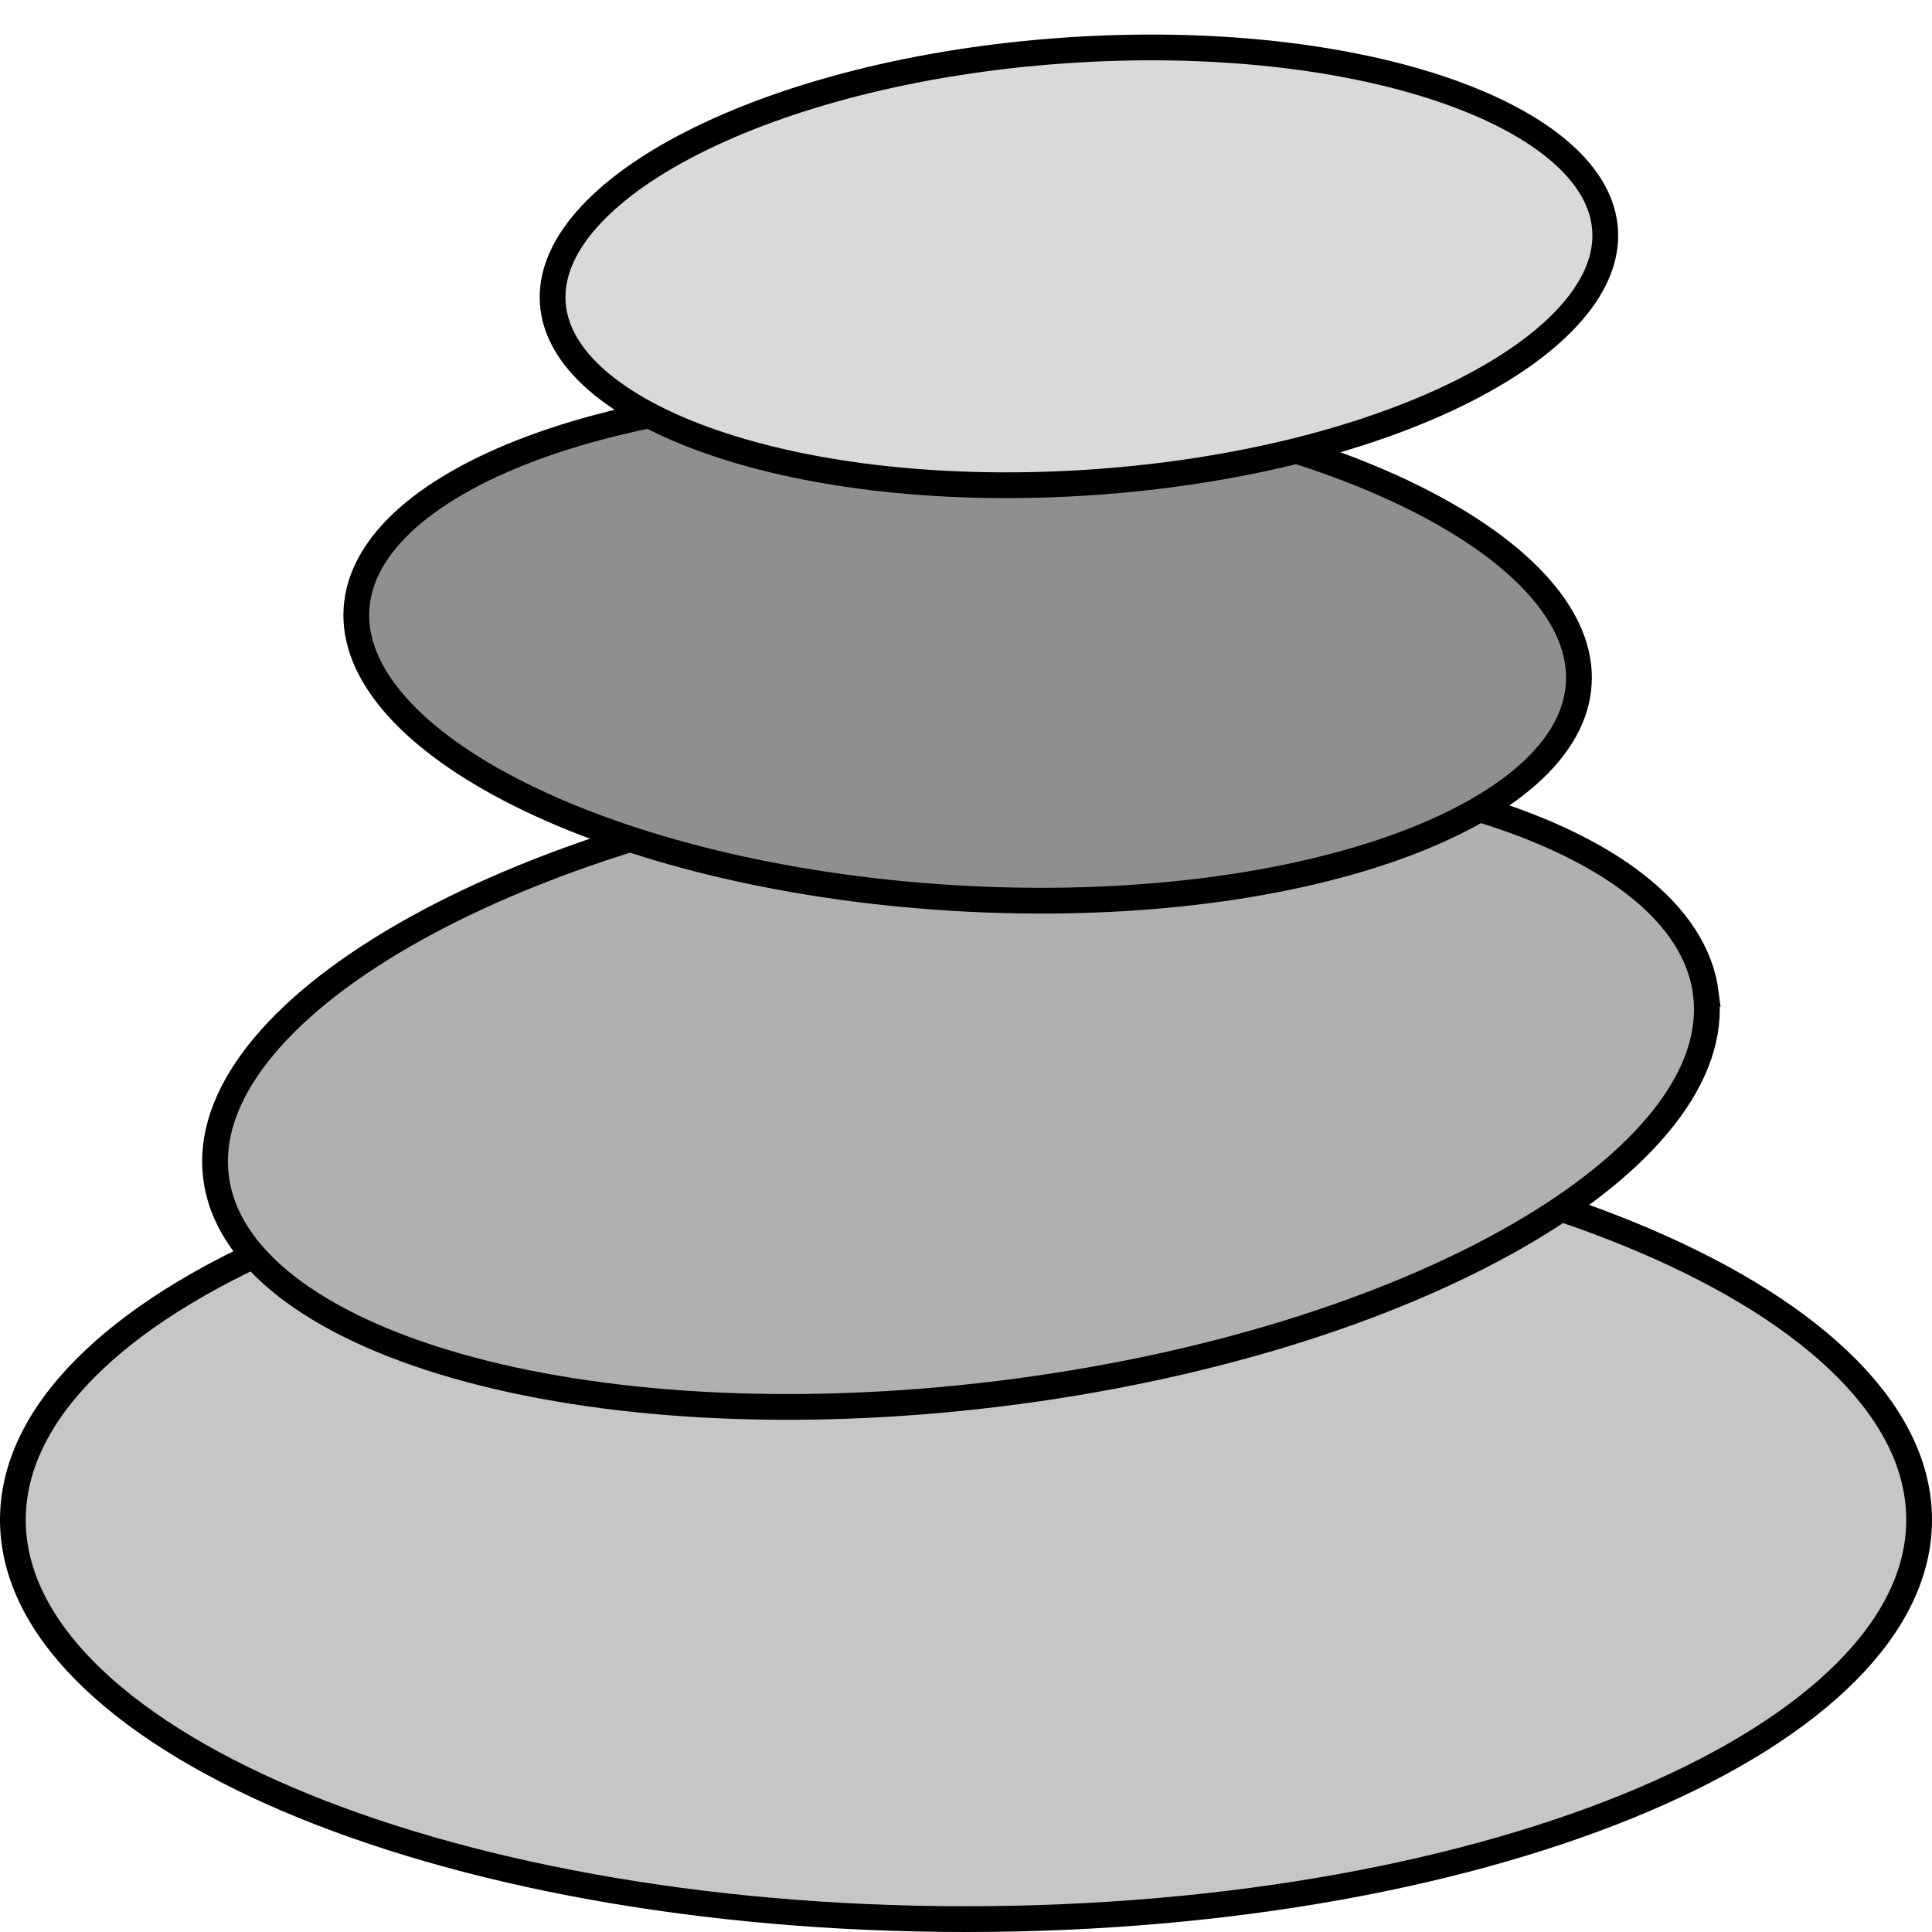<svg xmlns="http://www.w3.org/2000/svg" width="75" height="75" fill="none"><path fill="#C6C6C6" stroke="#000" d="M74.5 59c0 2.04-.966 4.024-2.802 5.876-1.838 1.854-4.521 3.546-7.878 4.978C57.11 72.717 47.804 74.5 37.5 74.5c-10.305 0-19.61-1.783-26.32-4.646-3.356-1.432-6.04-3.124-7.878-4.978C1.467 63.024.5 61.039.5 59c0-2.04.967-4.024 2.802-5.876 1.838-1.854 4.522-3.546 7.878-4.978C17.89 45.283 27.195 43.5 37.5 43.5c10.304 0 19.61 1.783 26.32 4.646 3.357 1.432 6.04 3.124 7.878 4.978C73.534 54.976 74.5 56.961 74.5 59Z"/><path fill="#B0B0B0" stroke="#000" d="M66.225 38.585c.19 1.551-.362 3.163-1.614 4.767-1.253 1.607-3.184 3.176-5.673 4.61-4.975 2.87-12.09 5.151-20.164 6.143-8.073.99-15.529.498-21.05-1.082-2.762-.79-5.016-1.845-6.62-3.1-1.603-1.255-2.53-2.685-2.72-4.236-.19-1.551.363-3.163 1.614-4.767 1.253-1.607 3.185-3.176 5.673-4.61 4.976-2.87 12.091-5.151 20.164-6.143 8.073-.99 15.53-.498 21.051 1.082 2.762.79 5.015 1.845 6.62 3.1 1.602 1.255 2.529 2.685 2.72 4.236Z"/><path fill="#8F8F8F" stroke="#000" d="M61.288 26.544c-.076 1.246-.746 2.44-1.98 3.535-1.238 1.097-3.016 2.066-5.227 2.848-4.42 1.562-10.476 2.337-17.115 1.931-6.64-.406-12.556-1.913-16.753-4.003-2.1-1.045-3.746-2.224-4.84-3.463-1.092-1.237-1.611-2.504-1.535-3.75.076-1.247.746-2.441 1.98-3.536 1.238-1.096 3.016-2.066 5.227-2.848 4.42-1.562 10.476-2.337 17.115-1.93 6.64.405 12.556 1.913 16.753 4.002 2.1 1.045 3.746 2.224 4.84 3.464 1.092 1.236 1.611 2.503 1.535 3.75Z"/><path fill="#D9D9D9" stroke="#000" d="M62.309 8.911c.074 1.055-.355 2.138-1.282 3.208-.929 1.072-2.334 2.1-4.136 3.017-3.6 1.834-8.694 3.18-14.421 3.581-5.728.4-10.958-.224-14.78-1.54-1.911-.657-3.446-1.48-4.515-2.411-1.067-.93-1.642-1.943-1.716-2.998-.073-1.056.355-2.139 1.282-3.208.929-1.072 2.334-2.1 4.136-3.017 3.601-1.834 8.694-3.181 14.421-3.582 5.728-.4 10.958.225 14.78 1.54 1.911.658 3.446 1.48 4.515 2.412 1.067.93 1.642 1.943 1.716 2.998Z"/></svg>